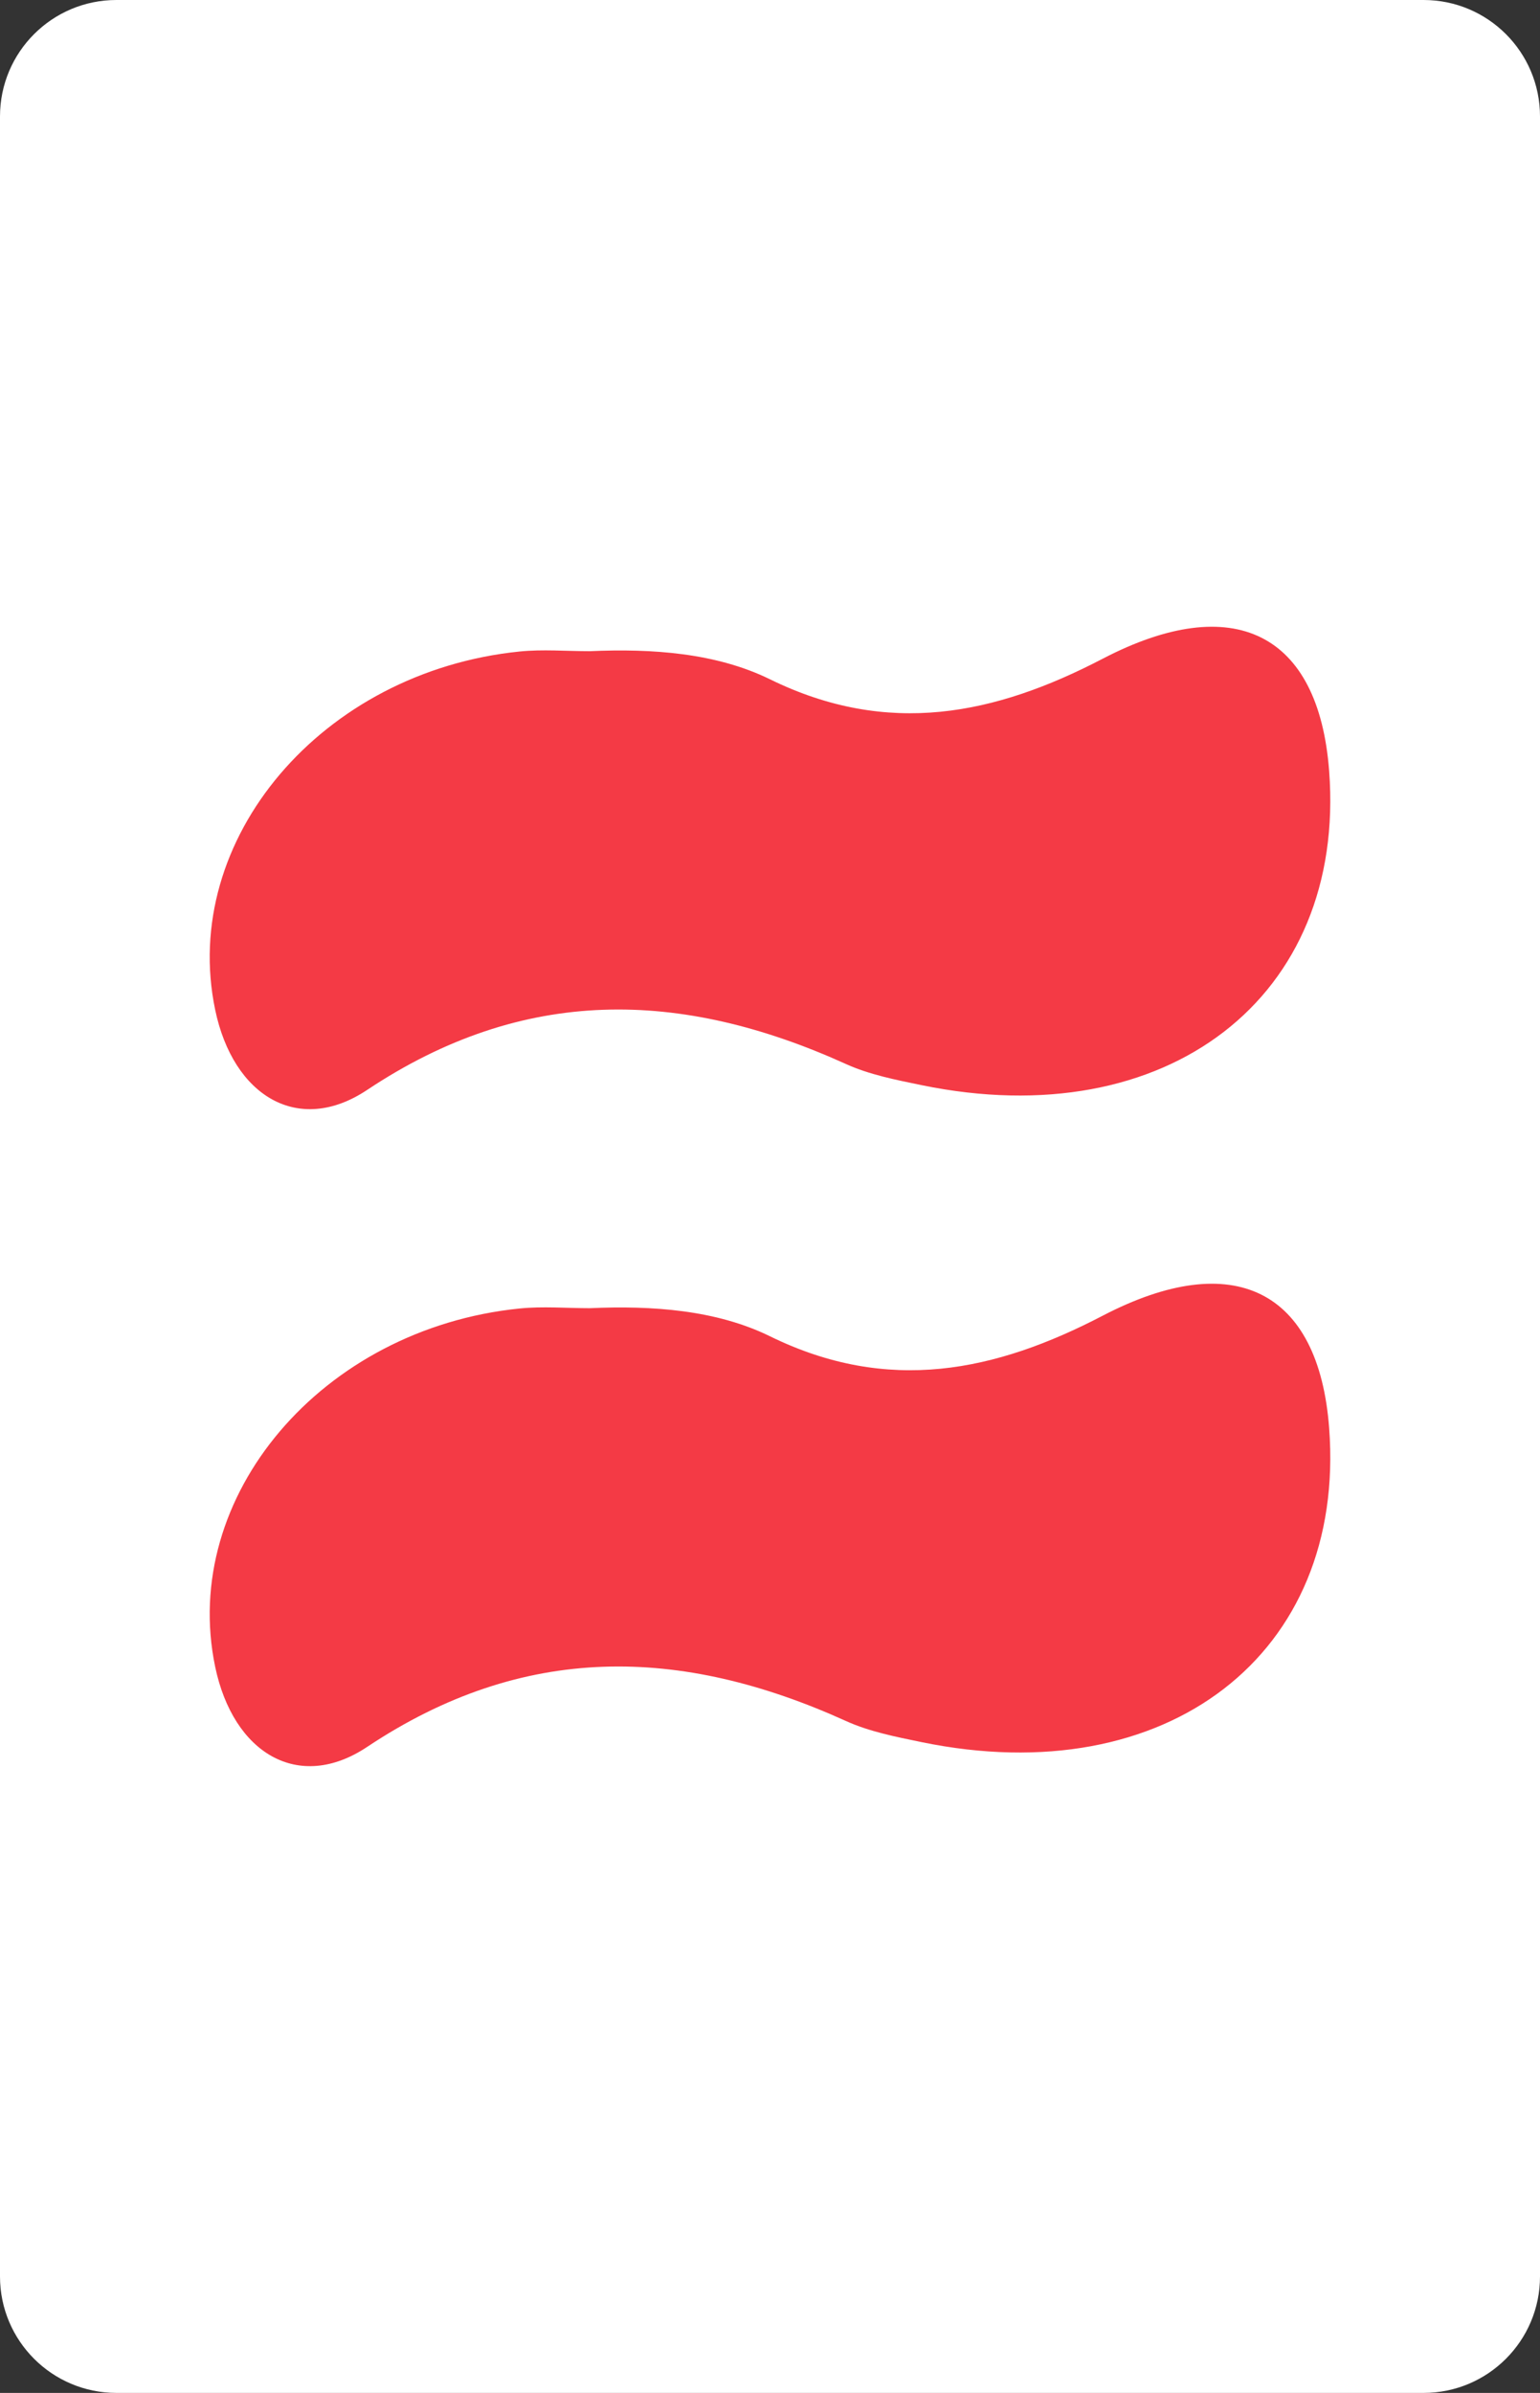 <?xml version="1.0" encoding="utf-8"?>
<!-- Generator: Adobe Illustrator 16.0.0, SVG Export Plug-In . SVG Version: 6.00 Build 0)  -->
<!DOCTYPE svg PUBLIC "-//W3C//DTD SVG 1.1//EN" "http://www.w3.org/Graphics/SVG/1.1/DTD/svg11.dtd">
<svg version="1.1" id="Layer_1" xmlns="http://www.w3.org/2000/svg" xmlns:xlink="http://www.w3.org/1999/xlink" x="0px" y="0px"
	 width="158.74px" height="246.61px" viewBox="0 0 158.74 246.61" enable-background="new 0 0 158.74 246.61" xml:space="preserve">
<rect x="0" y="0" width="158.74" height="246.61" fill="#333333" stroke="none"/>
<path fill="#FFFFFF" d="M158.74,234.61c0,6.627-5.373,12-12,12H12c-6.628,0-12-5.373-12-12V12C0,5.372,5.372,0,12,0h134.74
	c6.627,0,12,5.373,12,12V234.61z"/>
<g>
	<path fill-rule="evenodd" clip-rule="evenodd" fill="#F43A45" d="M60.803,67.111c6.429-0.289,13.038,0.185,18.566,2.896
		c12.197,5.981,23.225,3.647,34.295-2.12c13.496-7.03,22.264-2.649,23.342,11.569c1.773,23.32-16.726,37.591-42.027,32.375
		c-2.641-0.544-5.376-1.083-7.764-2.167c-17.073-7.741-33.256-8.073-49.373,2.664c-7.07,4.71-13.802,0.654-15.662-8.258
		c-3.665-17.555,10.996-34.855,31.374-36.926C55.939,66.902,58.385,67.111,60.803,67.111z"/>
	<path fill-rule="evenodd" clip-rule="evenodd" fill="#F43A45" d="M60.803,134.819c6.429-0.289,13.038,0.184,18.566,2.896
		c12.197,5.98,23.225,3.646,34.295-2.121c13.496-7.029,22.264-2.648,23.342,11.57c1.773,23.32-16.726,37.591-42.027,32.374
		c-2.641-0.544-5.376-1.083-7.764-2.167c-17.073-7.74-33.256-8.072-49.373,2.664c-7.07,4.711-13.802,0.654-15.662-8.258
		c-3.665-17.555,10.996-34.855,31.374-36.926C55.939,134.61,58.385,134.819,60.803,134.819z"/>
</g>
</svg>
